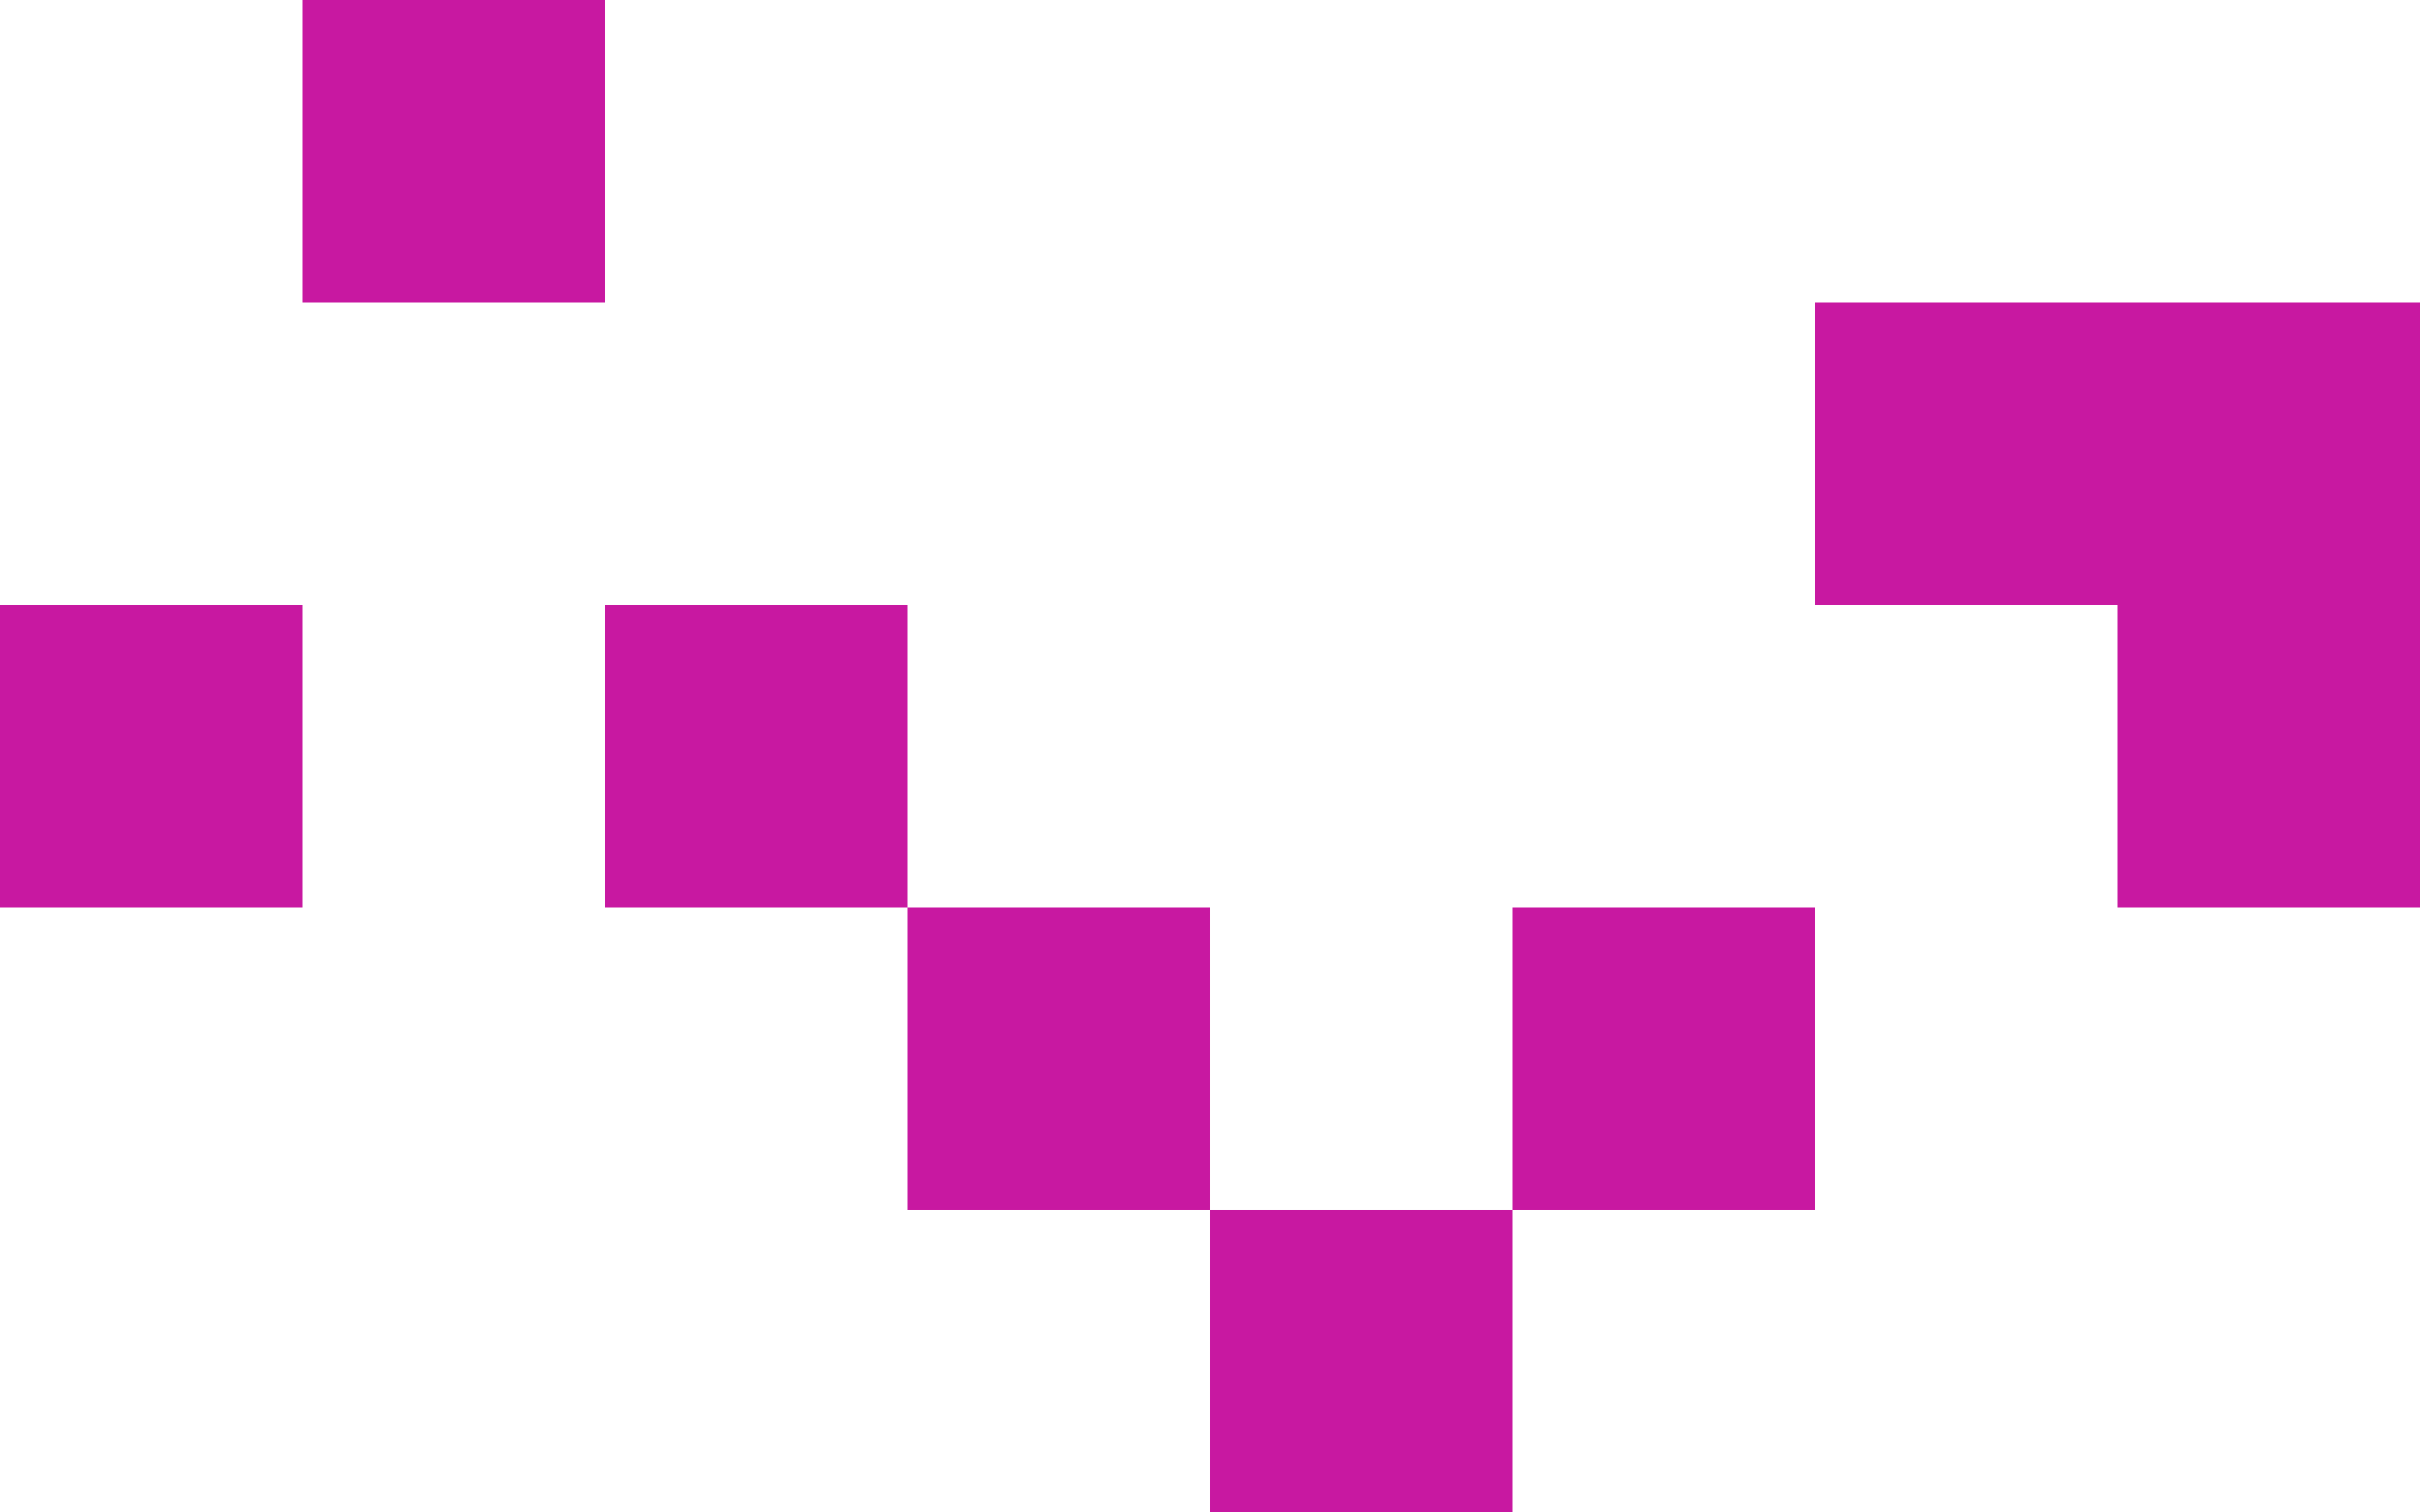 <svg width="128" height="80" fill="none" xmlns="http://www.w3.org/2000/svg"><path fill="#C818A1" d="M16 0h16v16H16zM96 16h16v16H96zM0 32h16v16H0zM112 32h16v16h-16zM32 32h16v16H32zM112 16h16v16h-16zM48 48h16v16H48zM80 48h16v16H80zM64 64h16v16H64z"/></svg>